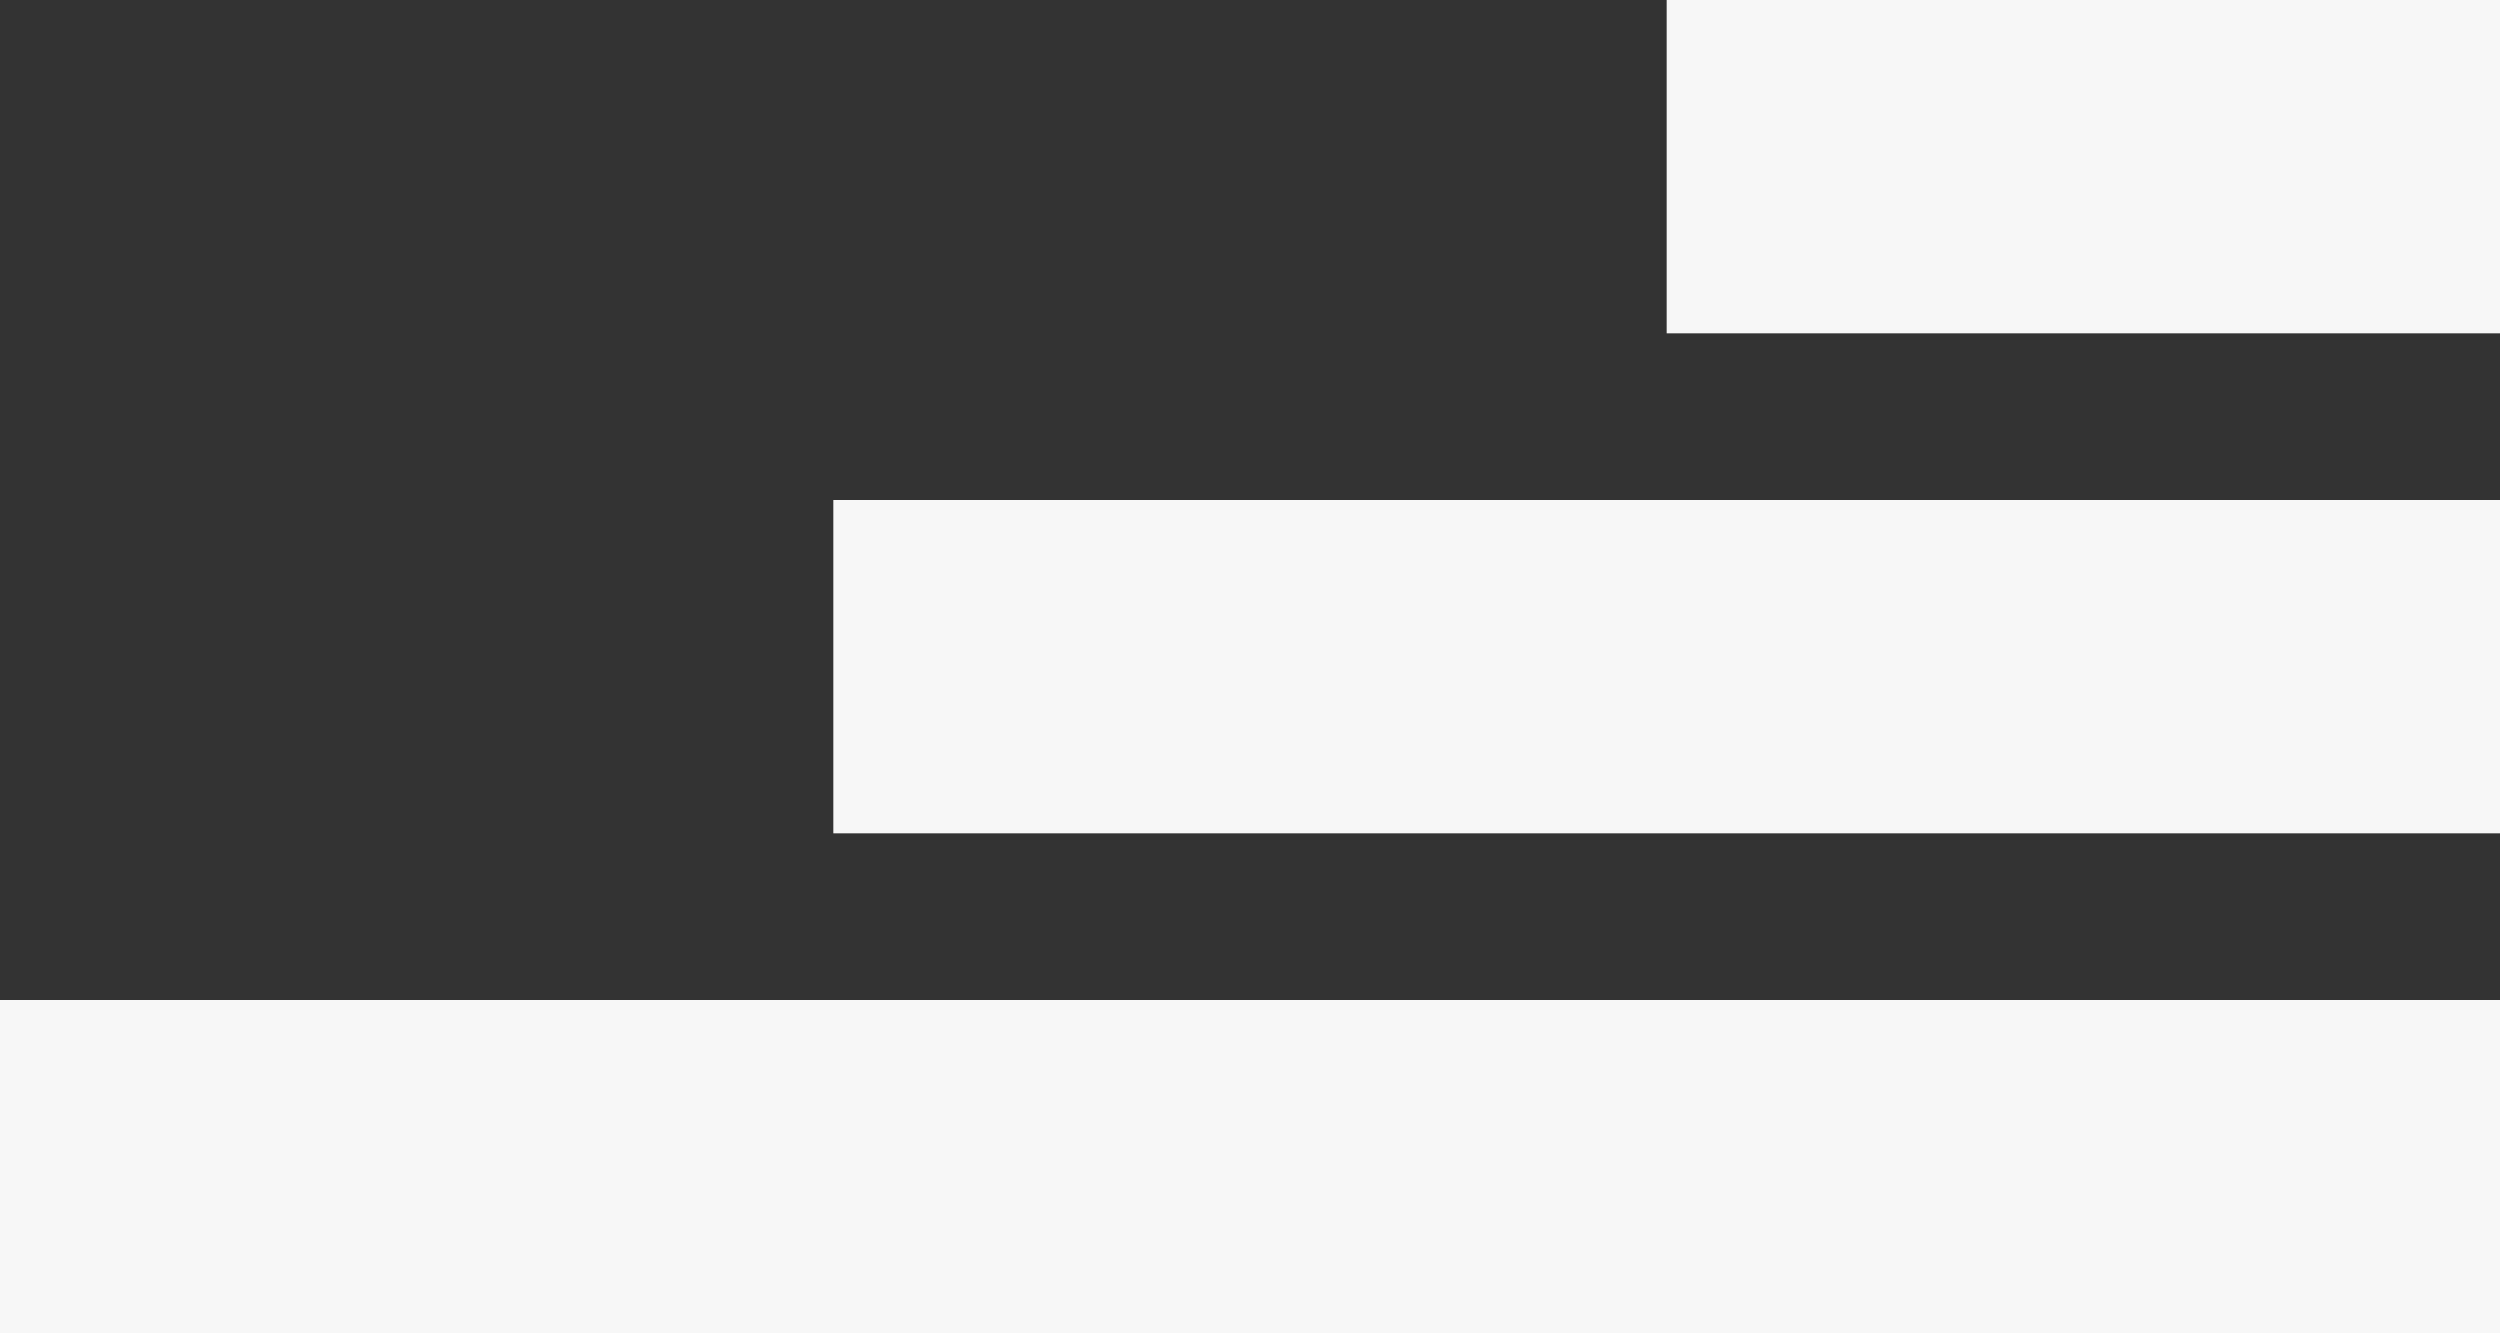 <svg width="60" height="32" viewBox="0 0 60 32" fill="none" xmlns="http://www.w3.org/2000/svg">
<rect x="0" y="0" width="60" height="32" fill="#333333" stroke="none"/>
<rect width="60" height="8" transform="matrix(1 0 0 -1 0 32)" fill="#F7F7F7"/>
<rect width="40" height="8" transform="matrix(1 0 0 -1 20 20)" fill="#F7F7F7"/>
<rect width="20" height="8" transform="matrix(1 0 0 -1 40 8)" fill="#F7F7F7"/>
</svg>
